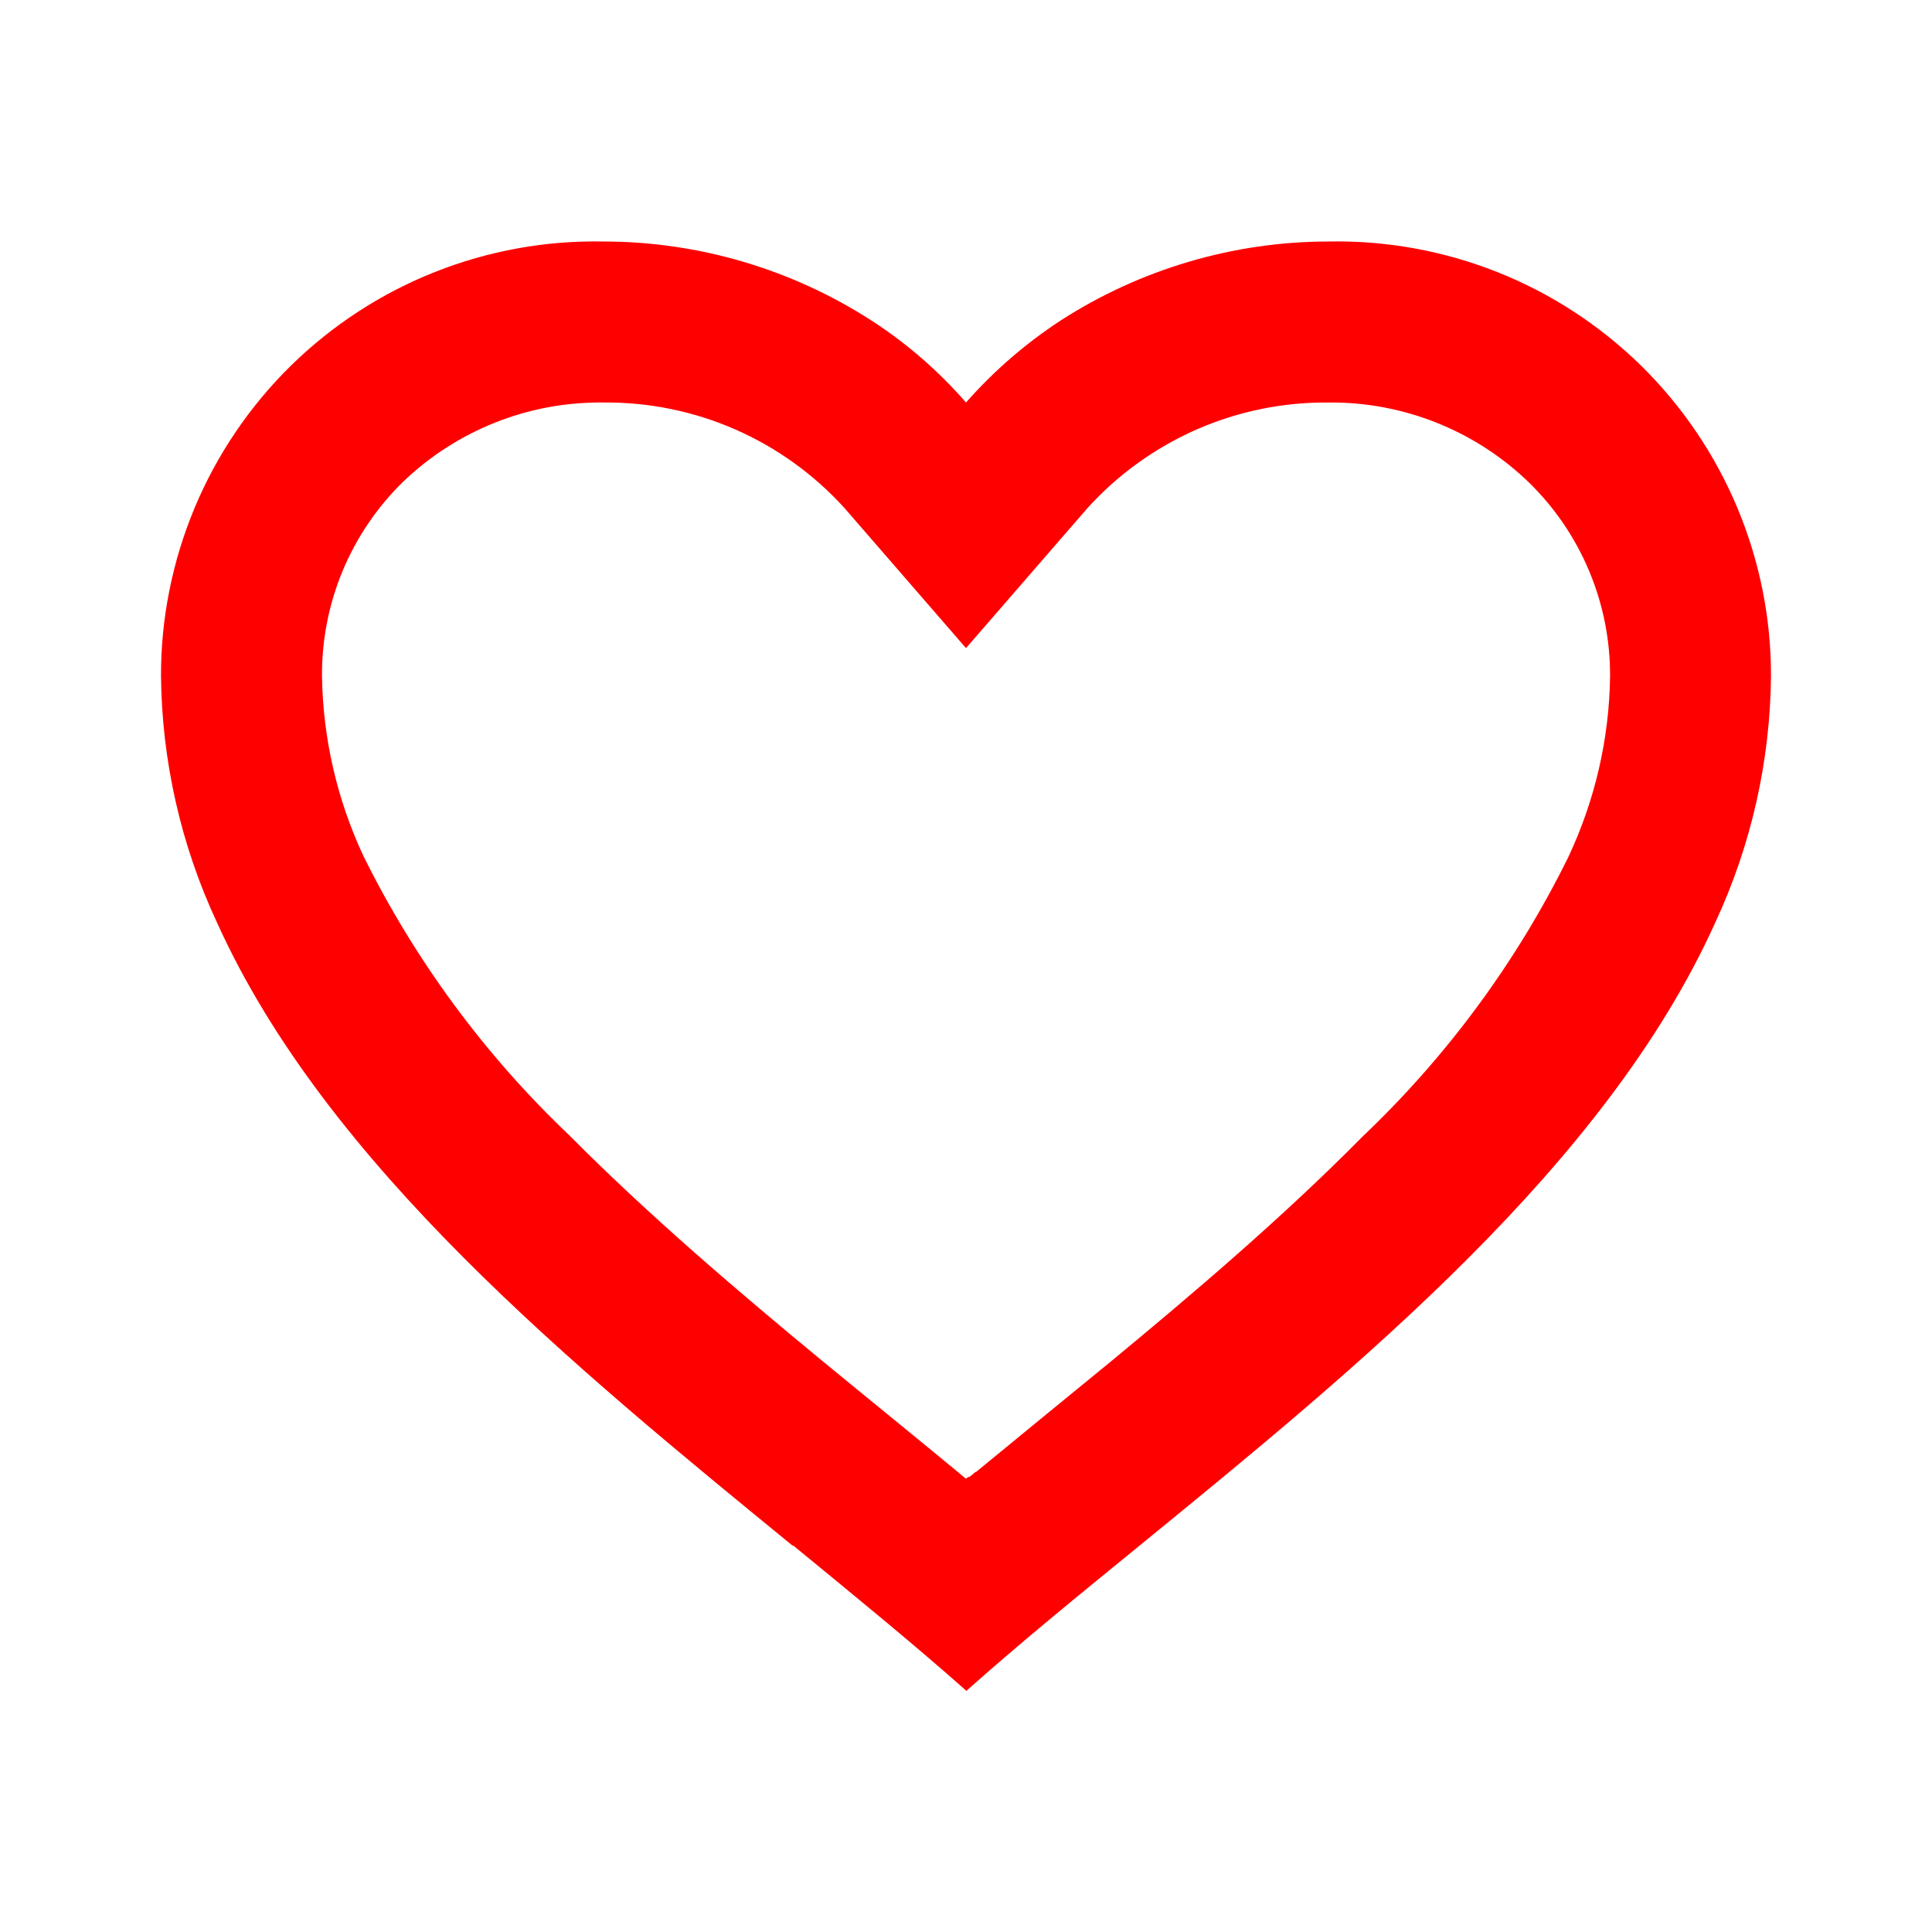 <svg width="30" height="30" viewBox="0 0 30 30" fill="red" xmlns="http://www.w3.org/2000/svg">
<path d="M15 26.25C14.194 25.535 13.283 24.791 12.319 24H12.306C8.913 21.225 5.066 18.085 3.368 14.322C2.81 13.125 2.514 11.822 2.5 10.5C2.498 9.602 2.676 8.714 3.022 7.886C3.368 7.058 3.877 6.307 4.517 5.678C5.158 5.05 5.917 4.555 6.752 4.224C7.586 3.893 8.478 3.732 9.375 3.75C10.851 3.752 12.295 4.179 13.535 4.979C14.08 5.332 14.573 5.76 15 6.25C15.43 5.762 15.922 5.335 16.466 4.979C17.706 4.179 19.15 3.752 20.625 3.75C21.522 3.732 22.414 3.893 23.248 4.224C24.083 4.555 24.842 5.05 25.483 5.678C26.123 6.307 26.631 7.058 26.978 7.886C27.324 8.714 27.502 9.602 27.5 10.5C27.487 11.823 27.192 13.129 26.633 14.329C24.934 18.091 21.089 21.23 17.695 24L17.683 24.01C16.718 24.796 15.807 25.54 15.001 26.26L15 26.25ZM9.375 6.25C8.211 6.235 7.088 6.681 6.25 7.49C5.851 7.882 5.534 8.351 5.319 8.868C5.105 9.385 4.996 9.94 5 10.5C5.014 11.462 5.233 12.412 5.64 13.285C6.442 14.908 7.524 16.378 8.836 17.625C10.075 18.875 11.5 20.085 12.732 21.102C13.074 21.384 13.421 21.667 13.769 21.951L13.988 22.13C14.321 22.402 14.666 22.685 15 22.962L15.016 22.947L15.024 22.941H15.031L15.043 22.932H15.055L15.078 22.914L15.129 22.872L15.137 22.865L15.151 22.855H15.159L15.17 22.845L16 22.164L16.218 21.985C16.569 21.699 16.916 21.415 17.258 21.134C18.49 20.116 19.916 18.907 21.155 17.651C22.468 16.404 23.55 14.936 24.351 13.312C24.766 12.432 24.989 11.472 25.001 10.5C25.004 9.942 24.894 9.389 24.679 8.873C24.464 8.358 24.148 7.891 23.75 7.5C22.914 6.687 21.791 6.238 20.625 6.25C19.922 6.244 19.225 6.387 18.581 6.669C17.937 6.952 17.36 7.367 16.887 7.889L15 10.064L13.113 7.889C12.64 7.367 12.063 6.952 11.419 6.669C10.775 6.387 10.078 6.244 9.375 6.25Z" fill="red"/>
</svg>
